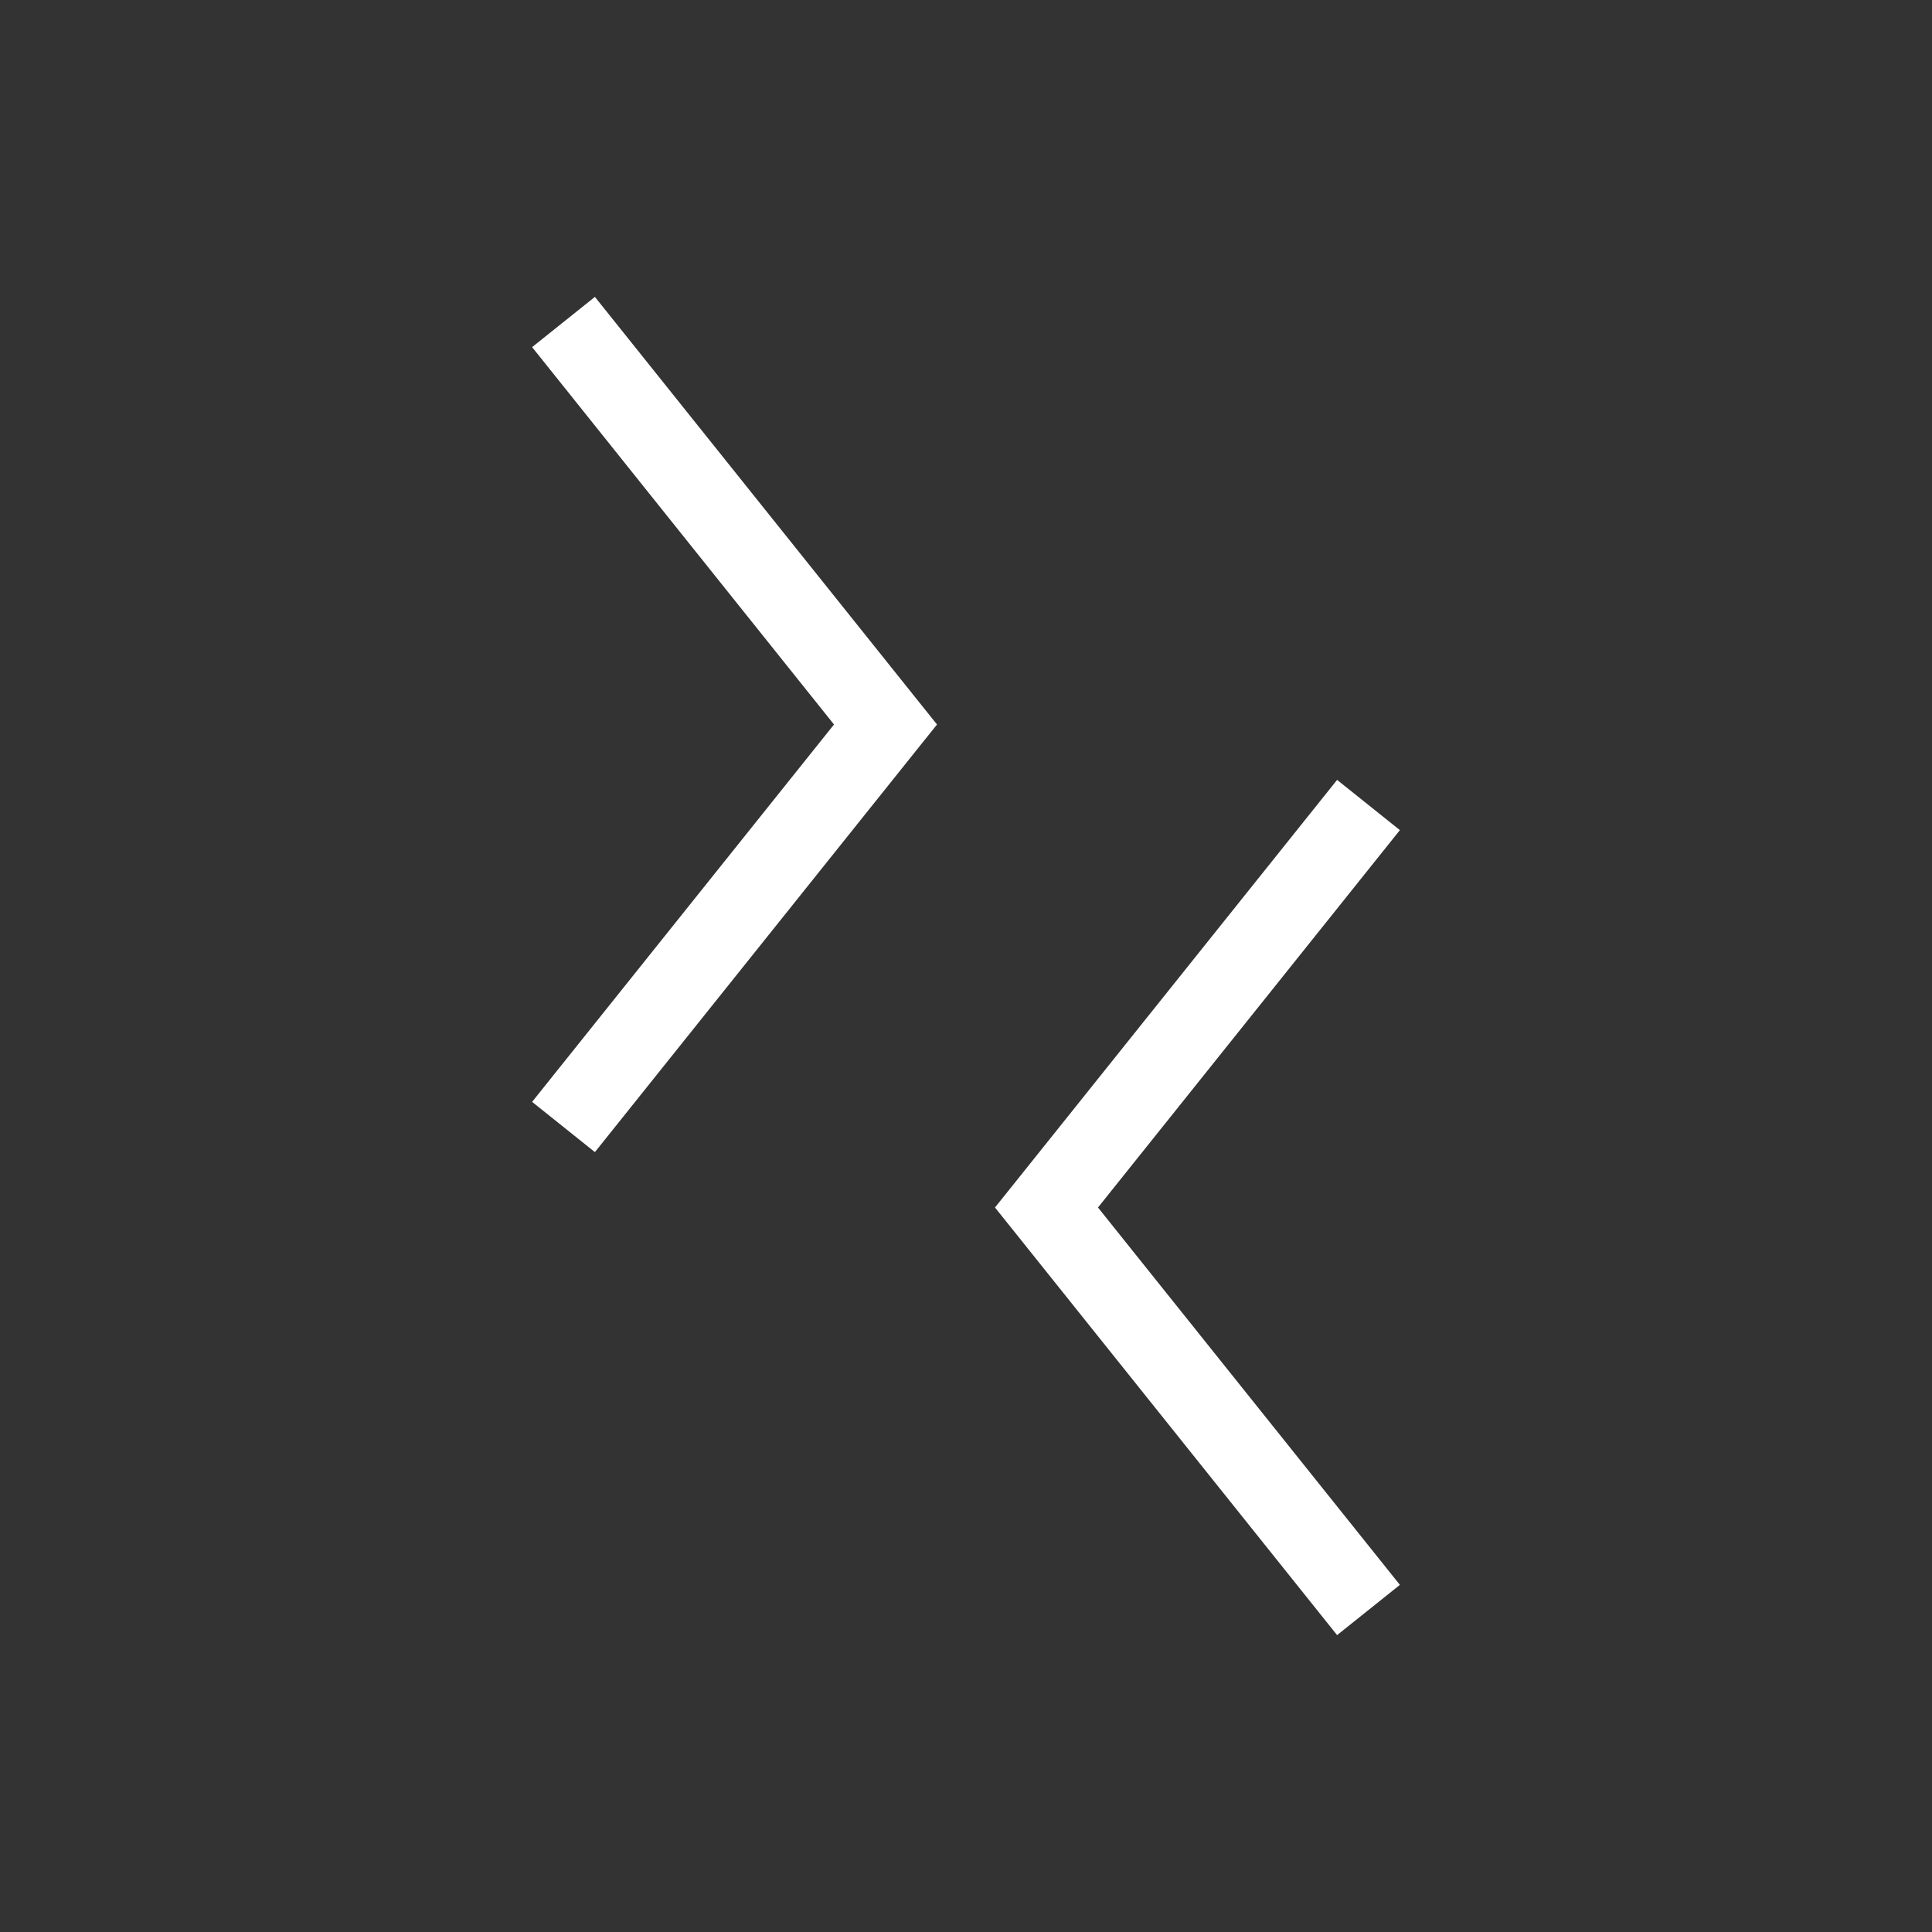 <svg width="24" height="24" viewBox="0 0 24 24" fill="none" xmlns="http://www.w3.org/2000/svg">
<rect x="0" y="0" width="24" height="24" fill="#333333" stroke="none"/>
<path d="M11 9L11.39 8.688L11.64 9L11.39 9.312L11 9ZM7.39 3.688L11.39 8.688L10.61 9.312L6.61 4.312L7.39 3.688ZM11.39 9.312L7.39 14.312L6.61 13.688L10.61 8.688L11.39 9.312Z" fill="white"/>
<path d="M13 15L12.61 14.688L12.36 15L12.61 15.312L13 15ZM16.61 9.688L12.61 14.688L13.39 15.312L17.39 10.312L16.61 9.688ZM12.61 15.312L16.61 20.312L17.39 19.688L13.39 14.688L12.61 15.312Z" fill="white"/>
</svg>
